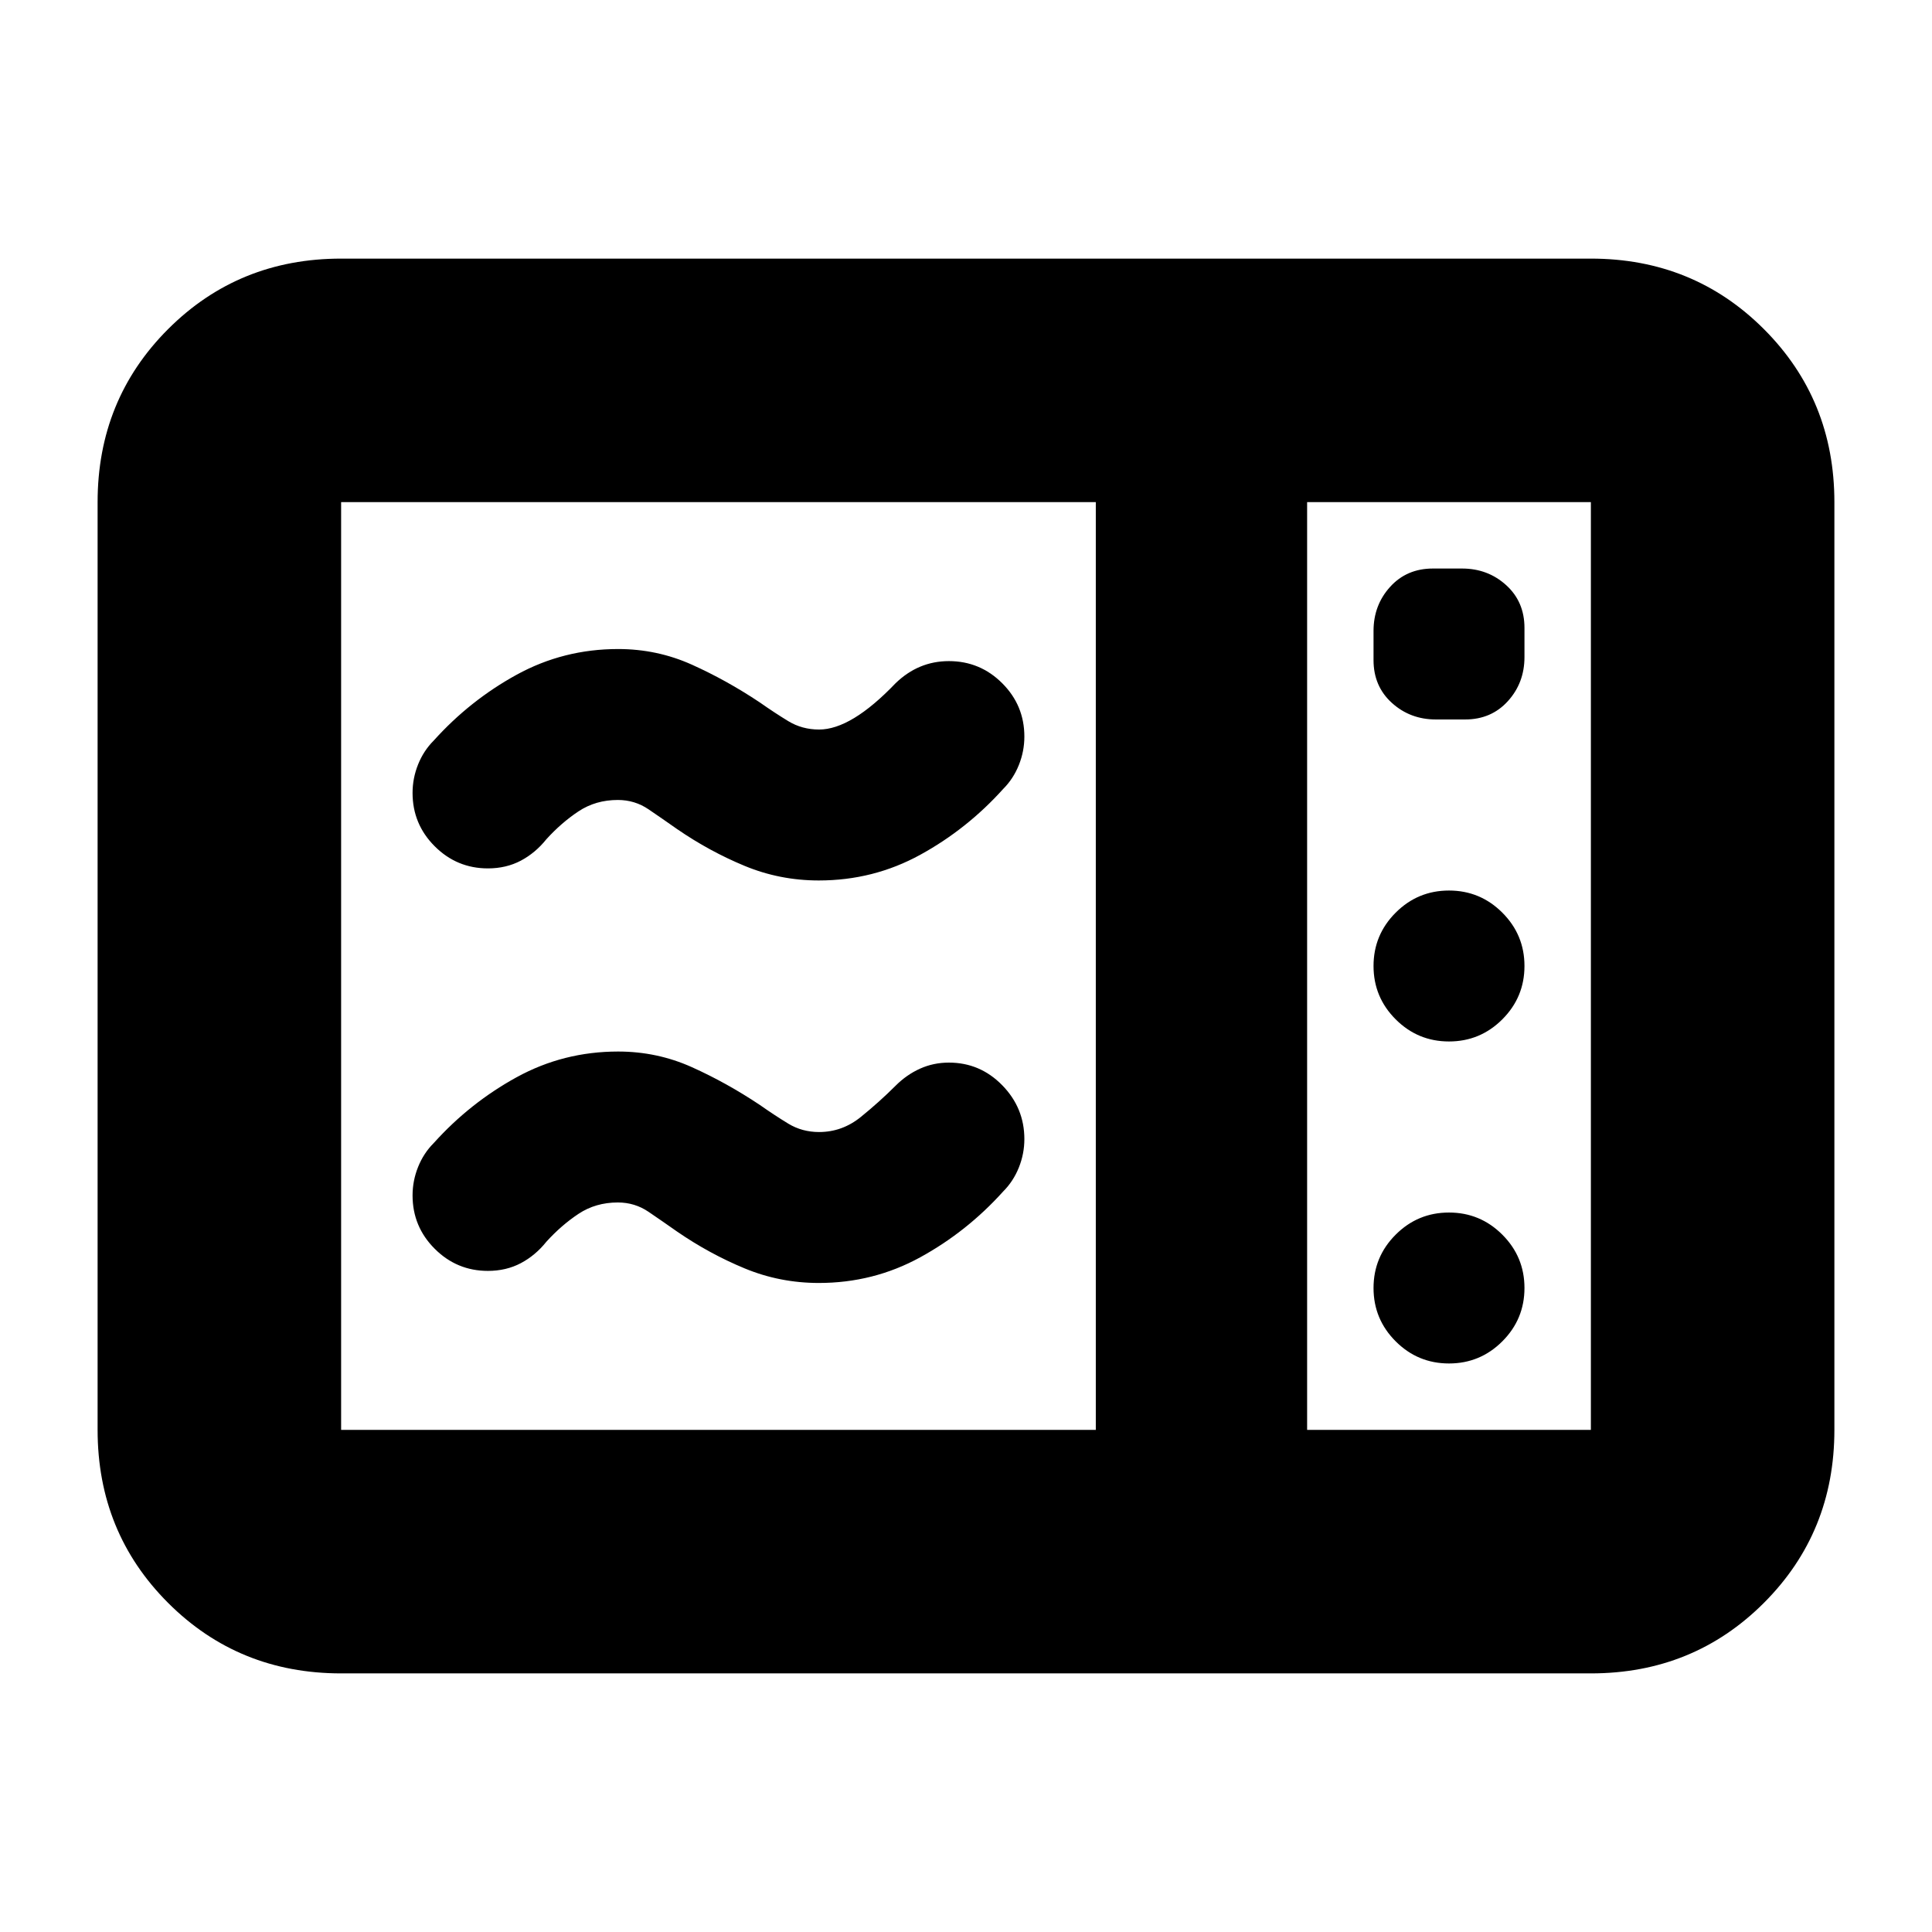 <svg xmlns="http://www.w3.org/2000/svg" height="24" viewBox="0 -960 960 960" width="24"><path d="M406.88-522.5q-19.38 0-36.88-7.25Q352.5-537 336.5-548q-7.37-5.18-14.22-9.84-6.85-4.66-15.28-4.66-11 0-19.52 5.64-8.52 5.65-15.98 13.86-5.45 6.82-12.71 10.66-7.27 3.84-16.35 3.84-15.44 0-26.44-11-11-11-11-26.51 0-7.3 2.75-14.15Q210.5-587 215.5-592q18-20 41.25-32.75t50.38-12.75q19.37 0 36.62 7.75Q361-622 377.5-611q7.38 5.19 14.22 9.35 6.85 4.15 15.28 4.15 16 0 38-23 5.68-5.5 12.3-8.25 6.63-2.75 14.2-2.75 15.5 0 26.5 11t11 26.51q0 7.3-2.75 14.15Q503.5-573 498.5-568q-18 20-41.25 32.75t-50.37 12.75Zm0 200q-19.38 0-36.88-7.25Q352.5-337 336.5-348q-7.37-5.18-14.22-9.84-6.85-4.66-15.28-4.66-11 0-19.52 5.64-8.52 5.65-15.98 13.86-5.45 6.82-12.71 10.66-7.27 3.84-16.35 3.84-15.44 0-26.44-11-11-11-11-26.51 0-7.3 2.75-14.15Q210.5-387 215.5-392q18-20 41.25-32.75t50.38-12.75q19.37 0 36.62 7.75Q361-422 377.5-411q7.38 5.19 14.22 9.35 6.85 4.15 15.28 4.15 11.5 0 20.75-7.5T445-420.5q5.5-5.5 12.18-8.5t14.32-3q15.5 0 26.5 11.25t11 26.76q0 7.3-2.75 14.15Q503.5-373 498.5-368q-18 20-41.25 32.75t-50.37 12.75Zm-237.38 194q-50.94 0-85.97-35.03T48.5-249.5v-461q0-50.94 35.03-85.97t85.97-35.03h621q50.94 0 85.97 35.03t35.03 85.97v461q0 50.94-35.03 85.97T790.5-128.5h-621Zm0-121h375v-461h-375v461Zm480 0h141v-461h-141v461Zm64-353H728q13 0 21.25-9.1t8.25-21.9V-648q0-13-9.1-21.25t-21.9-8.25H712q-13 0-21.25 9.1t-8.25 21.9v14.5q0 13 9.1 21.25t21.9 8.25Zm6.5 160q15.5 0 26.5-11t11-26.5q0-15.5-11-26.5t-26.5-11q-15.5 0-26.5 11t-11 26.5q0 15.5 11 26.5t26.5 11Zm0 160q15.5 0 26.5-11t11-26.5q0-15.5-11-26.5t-26.5-11q-15.5 0-26.5 11t-11 26.5q0 15.5 11 26.5t26.5 11Zm-70.5 33v-461 461Z"/></svg>